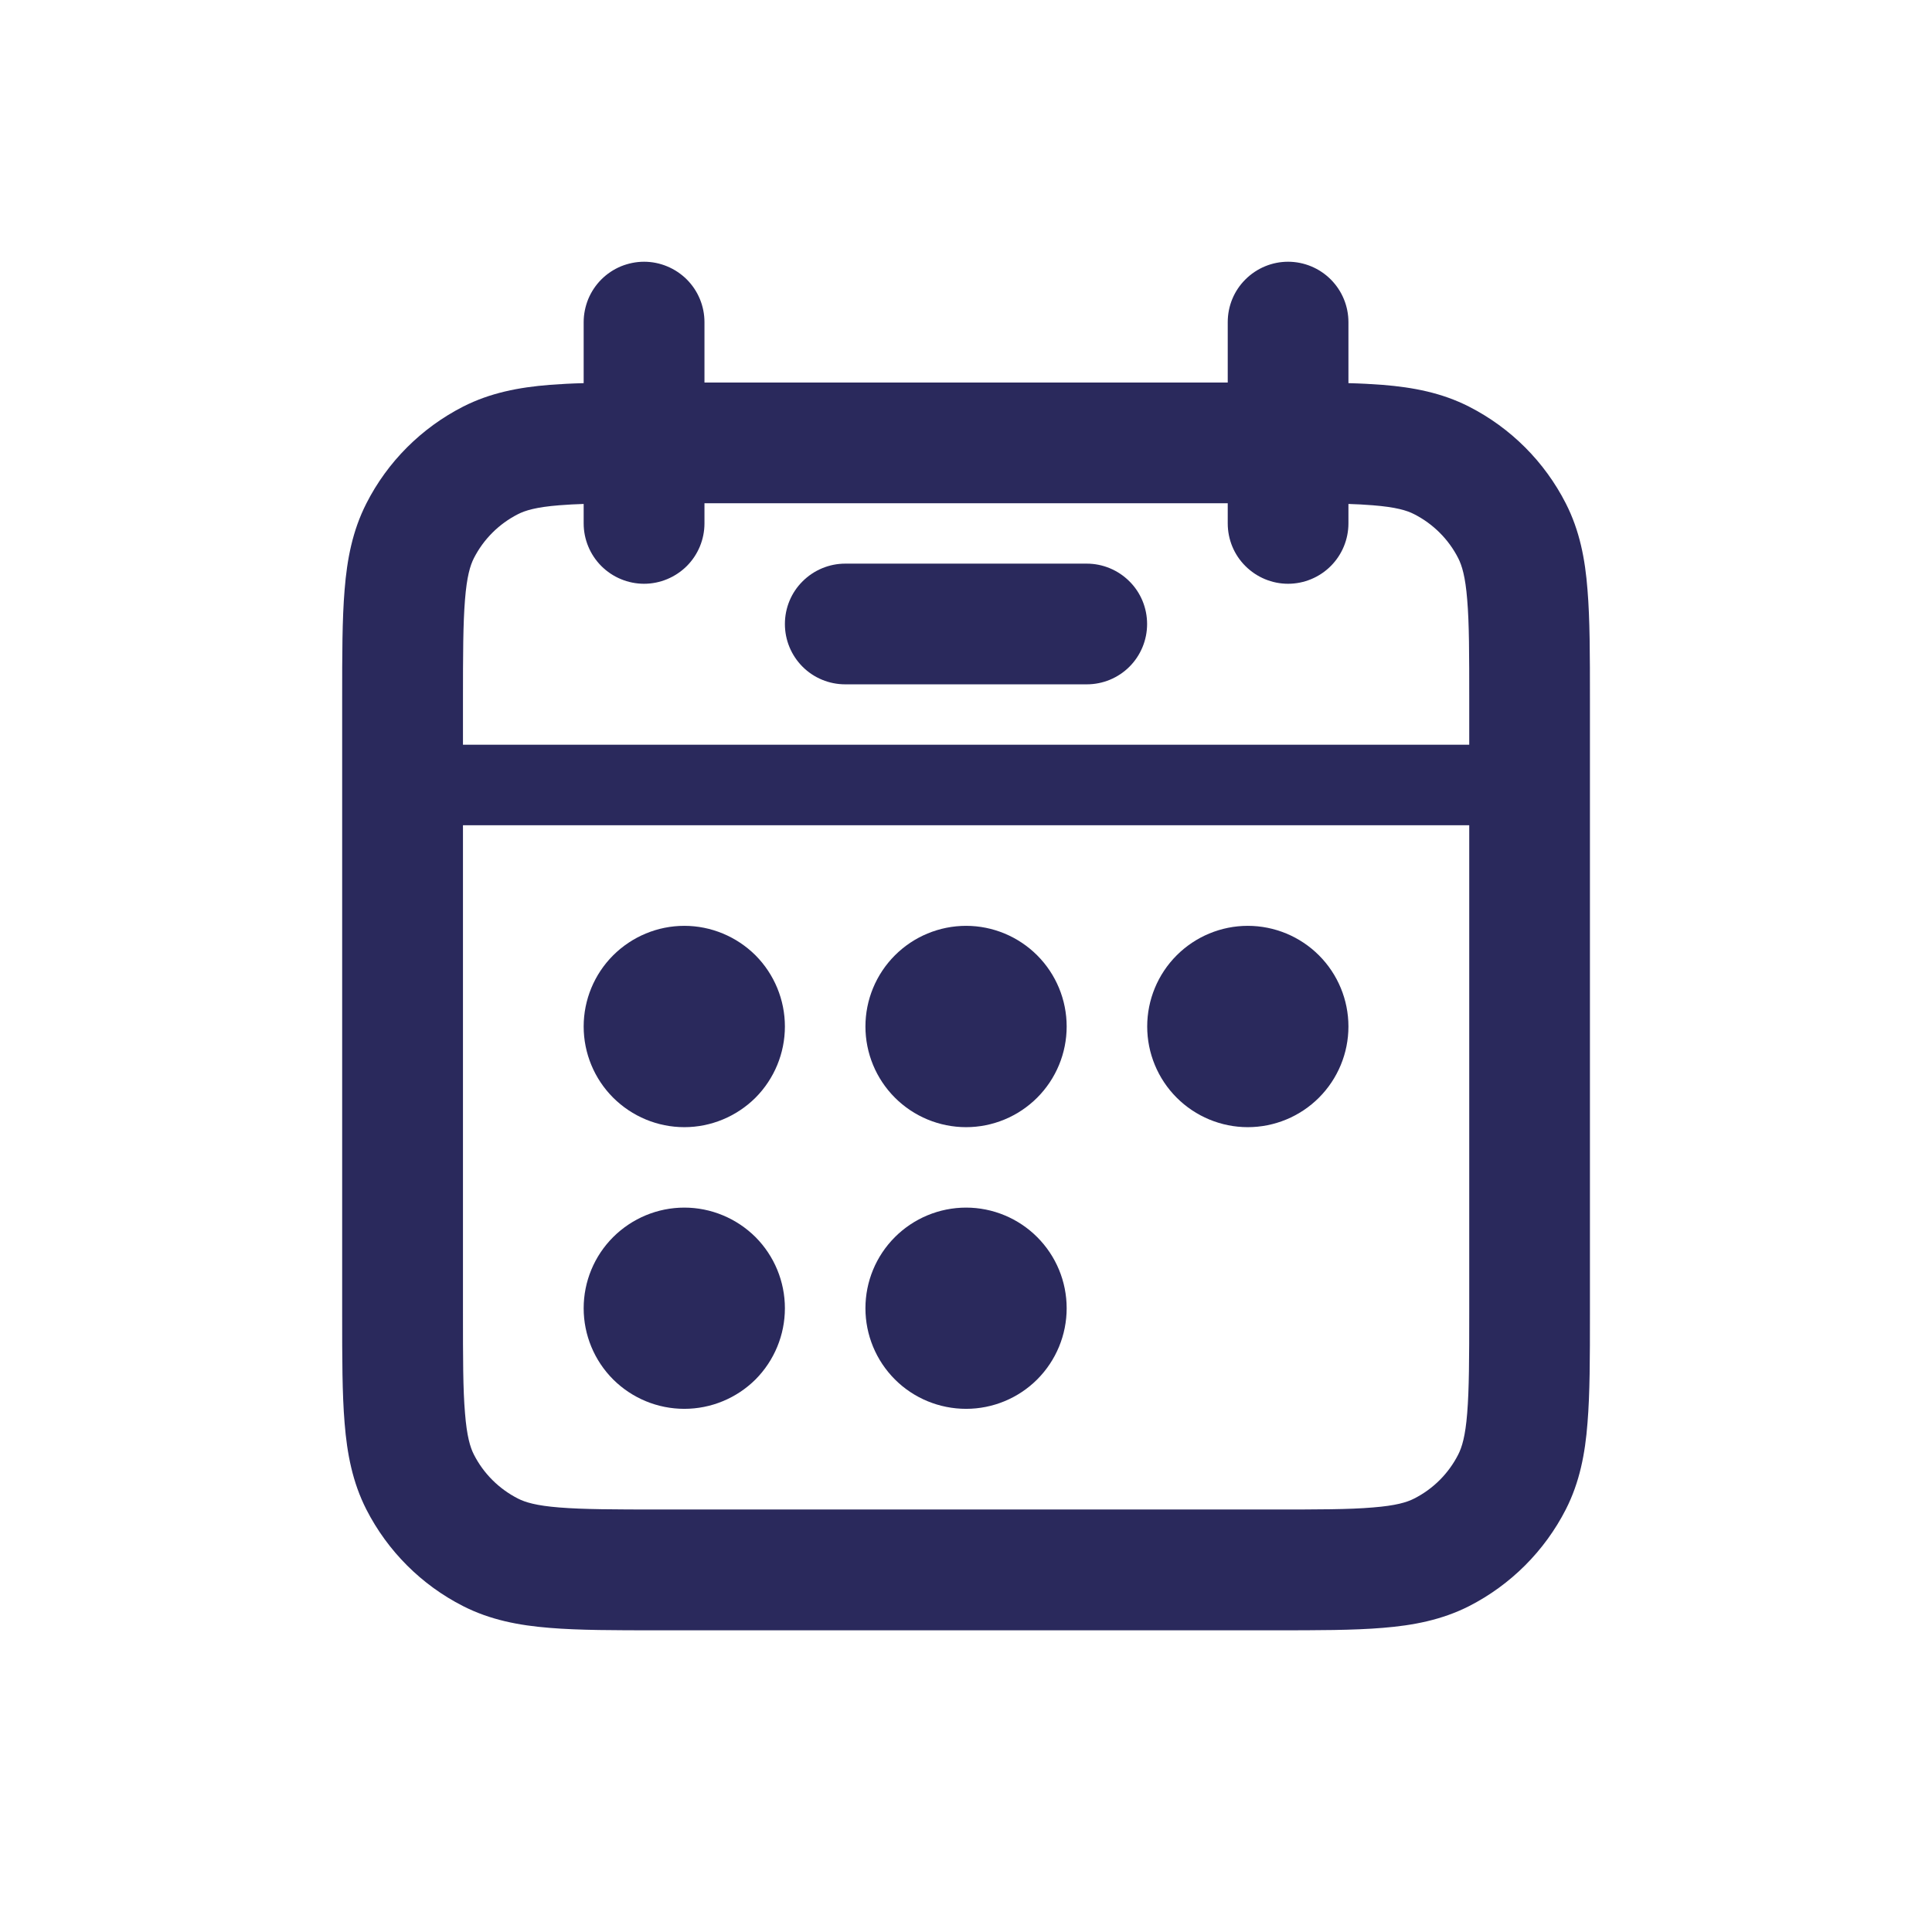 <svg width="19" height="19" viewBox="0 0 19 19" fill="none" xmlns="http://www.w3.org/2000/svg">
<g id="stash:data-date">
<path id="Vector" d="M6.73 11.085C6.992 11.085 7.244 10.98 7.43 10.795C7.615 10.609 7.719 10.357 7.719 10.095C7.719 9.833 7.615 9.581 7.43 9.395C7.244 9.21 6.992 9.105 6.73 9.105C6.467 9.105 6.216 9.21 6.03 9.395C5.844 9.581 5.74 9.833 5.74 10.095C5.74 10.357 5.844 10.609 6.03 10.795C6.216 10.98 6.467 11.085 6.73 11.085ZM6.73 13.855C6.992 13.855 7.244 13.751 7.43 13.566C7.615 13.38 7.719 13.128 7.719 12.866C7.719 12.603 7.615 12.352 7.43 12.166C7.244 11.981 6.992 11.876 6.73 11.876C6.467 11.876 6.216 11.981 6.03 12.166C5.844 12.352 5.74 12.603 5.74 12.866C5.74 13.128 5.844 13.38 6.03 13.566C6.216 13.751 6.467 13.855 6.73 13.855ZM10.49 10.095C10.49 10.357 10.386 10.609 10.2 10.795C10.015 10.98 9.763 11.085 9.501 11.085C9.238 11.085 8.986 10.98 8.801 10.795C8.615 10.609 8.511 10.357 8.511 10.095C8.511 9.833 8.615 9.581 8.801 9.395C8.986 9.21 9.238 9.105 9.501 9.105C9.763 9.105 10.015 9.21 10.2 9.395C10.386 9.581 10.49 9.833 10.49 10.095ZM9.501 13.855C9.763 13.855 10.015 13.751 10.2 13.566C10.386 13.38 10.49 13.128 10.49 12.866C10.49 12.603 10.386 12.352 10.2 12.166C10.015 11.981 9.763 11.876 9.501 11.876C9.238 11.876 8.986 11.981 8.801 12.166C8.615 12.352 8.511 12.603 8.511 12.866C8.511 13.128 8.615 13.38 8.801 13.566C8.986 13.751 9.238 13.855 9.501 13.855ZM13.261 10.095C13.261 10.357 13.157 10.609 12.971 10.795C12.786 10.98 12.534 11.085 12.271 11.085C12.009 11.085 11.757 10.98 11.572 10.795C11.386 10.609 11.282 10.357 11.282 10.095C11.282 9.833 11.386 9.581 11.572 9.395C11.757 9.21 12.009 9.105 12.271 9.105C12.534 9.105 12.786 9.21 12.971 9.395C13.157 9.581 13.261 9.833 13.261 10.095Z" fill="#2A295C"/>
<path id="Vector_2" fill-rule="evenodd" clip-rule="evenodd" d="M6.334 2.574C6.491 2.574 6.642 2.637 6.754 2.748C6.865 2.859 6.928 3.01 6.928 3.168V3.762H12.074V3.168C12.074 3.01 12.136 2.859 12.248 2.748C12.359 2.637 12.51 2.574 12.667 2.574C12.825 2.574 12.976 2.637 13.087 2.748C13.198 2.859 13.261 3.01 13.261 3.168V3.768C13.381 3.771 13.494 3.777 13.598 3.785C13.898 3.809 14.18 3.863 14.447 3.999C14.857 4.208 15.19 4.541 15.399 4.951C15.535 5.218 15.589 5.499 15.612 5.8C15.636 6.089 15.636 6.442 15.636 6.865V12.929C15.636 13.353 15.636 13.705 15.612 13.994C15.589 14.295 15.535 14.577 15.399 14.844C15.19 15.253 14.857 15.586 14.448 15.795C14.18 15.931 13.898 15.985 13.598 16.009C13.309 16.033 12.956 16.033 12.534 16.033H6.469C6.045 16.033 5.693 16.033 5.404 16.009C5.103 15.985 4.821 15.931 4.554 15.795C4.145 15.587 3.812 15.254 3.603 14.845C3.467 14.578 3.413 14.296 3.389 13.995C3.365 13.706 3.365 13.354 3.365 12.931V6.865C3.365 6.442 3.365 6.089 3.389 5.8C3.413 5.499 3.467 5.218 3.603 4.951C3.811 4.541 4.145 4.208 4.554 3.999C4.821 3.863 5.103 3.809 5.404 3.785C5.508 3.777 5.62 3.771 5.74 3.768V3.168C5.74 3.09 5.756 3.013 5.785 2.941C5.815 2.869 5.859 2.803 5.914 2.748C5.969 2.693 6.035 2.649 6.107 2.619C6.179 2.59 6.256 2.574 6.334 2.574ZM5.74 5.147V4.956C5.66 4.958 5.58 4.963 5.5 4.969C5.273 4.987 5.165 5.02 5.093 5.057C4.907 5.152 4.755 5.303 4.66 5.49C4.624 5.561 4.591 5.67 4.573 5.897C4.554 6.131 4.553 6.435 4.553 6.889V7.324H14.449V6.889C14.449 6.436 14.449 6.131 14.429 5.897C14.411 5.67 14.377 5.561 14.341 5.49C14.246 5.303 14.094 5.152 13.908 5.057C13.837 5.02 13.728 4.987 13.5 4.969C13.421 4.963 13.341 4.958 13.261 4.956V5.147C13.261 5.305 13.198 5.456 13.087 5.567C12.976 5.678 12.825 5.741 12.667 5.741C12.51 5.741 12.359 5.678 12.248 5.567C12.136 5.456 12.074 5.305 12.074 5.147V4.949H6.928V5.147C6.928 5.305 6.865 5.456 6.754 5.567C6.642 5.678 6.491 5.741 6.334 5.741C6.177 5.741 6.025 5.678 5.914 5.567C5.803 5.456 5.74 5.305 5.74 5.147ZM14.449 8.116H4.553V12.905C4.553 13.358 4.553 13.663 4.573 13.897C4.591 14.125 4.624 14.233 4.66 14.304C4.755 14.491 4.907 14.642 5.093 14.737C5.165 14.774 5.273 14.807 5.5 14.825C5.735 14.844 6.039 14.845 6.492 14.845H12.509C12.962 14.845 13.267 14.845 13.5 14.825C13.728 14.807 13.837 14.774 13.908 14.737C14.094 14.643 14.246 14.491 14.341 14.304C14.377 14.233 14.411 14.125 14.429 13.897C14.448 13.663 14.449 13.358 14.449 12.905V8.116Z" fill="#2A295C"/>
<path id="Vector_3" fill-rule="evenodd" clip-rule="evenodd" d="M7.719 6.137C7.719 5.979 7.781 5.828 7.893 5.717C8.004 5.606 8.155 5.543 8.312 5.543H10.688C10.845 5.543 10.996 5.606 11.107 5.717C11.219 5.828 11.281 5.979 11.281 6.137C11.281 6.294 11.219 6.445 11.107 6.557C10.996 6.668 10.845 6.73 10.688 6.73H8.312C8.155 6.73 8.004 6.668 7.893 6.557C7.781 6.445 7.719 6.294 7.719 6.137Z" fill="#2A295C"/>
</g>
</svg>
